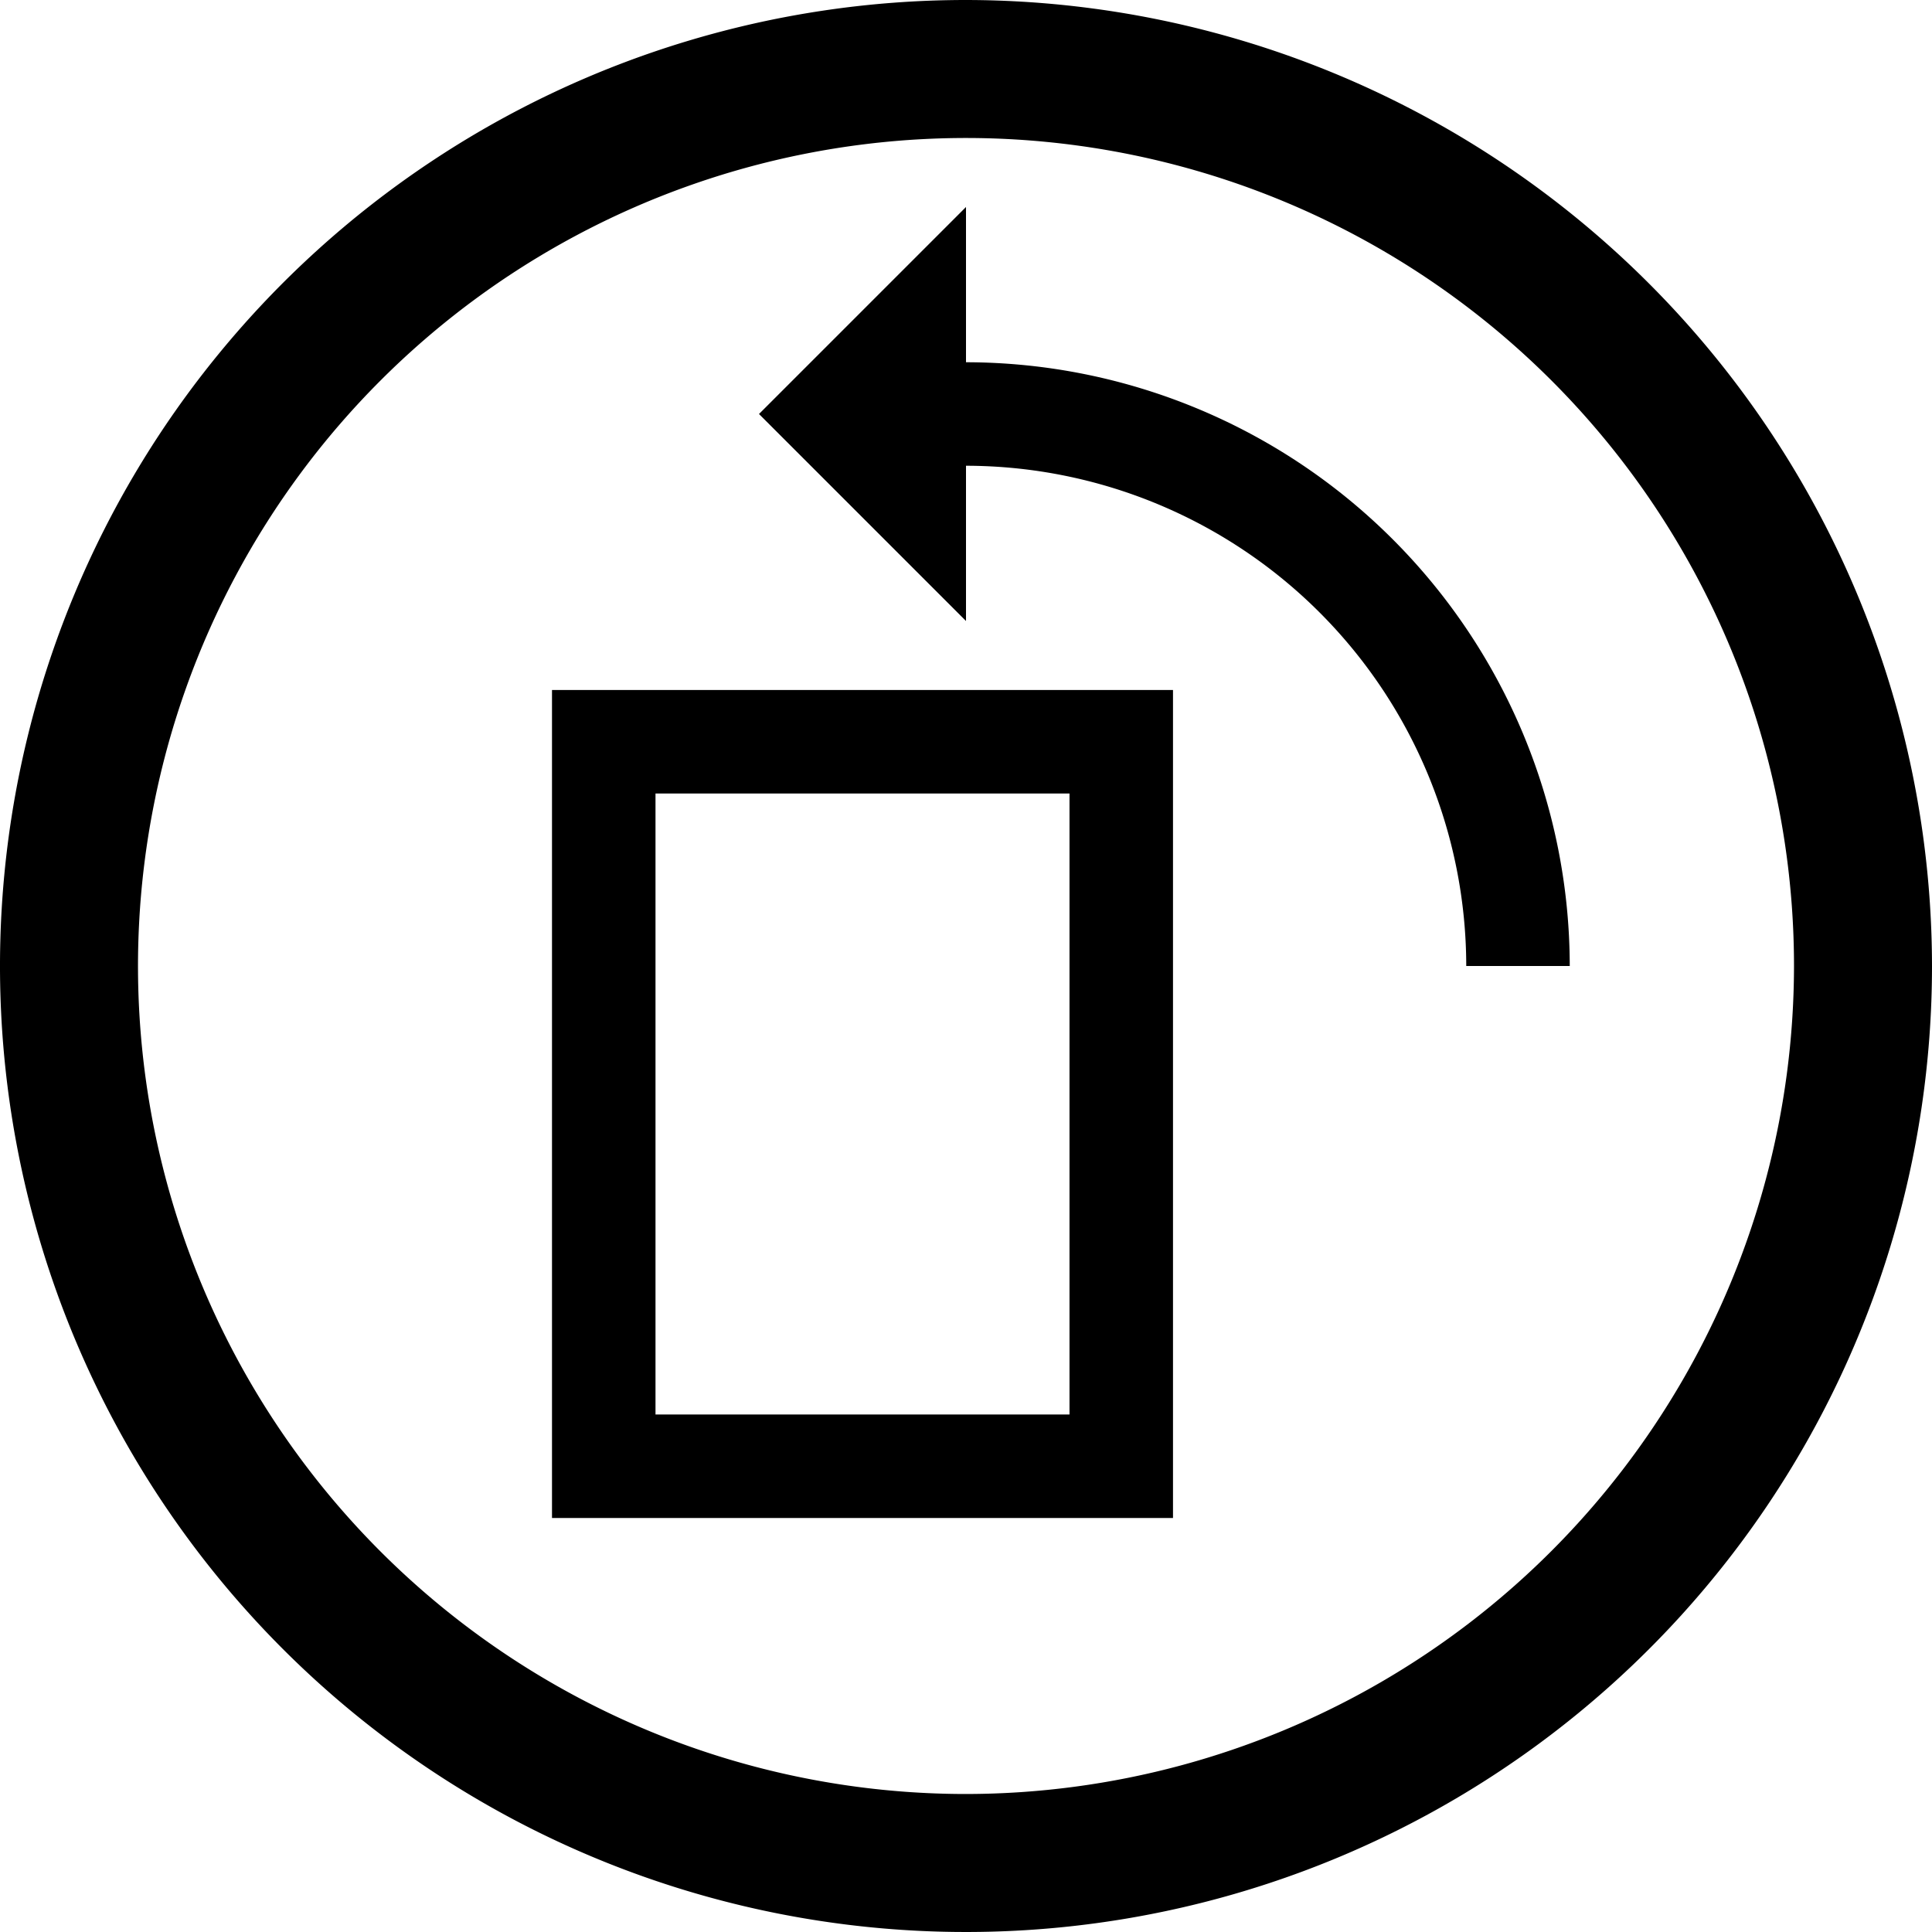 <svg id="레이어_1" data-name="레이어 1" xmlns="http://www.w3.org/2000/svg" width="28" height="28" viewBox="0 0 28 28">
  <title>rotate</title>
  <g>
    <path d="M14,0A14,14,0,1,0,28,14,14.016,14.016,0,0,0,14,0Zm0,26A12,12,0,1,1,26,14,12.013,12.013,0,0,1,14,26Z"/>
    <path d="M8,22h9V10H8ZM9.5,11.5h6v9h-6Z"/>
    <path d="M14,5.25V3L11,6l3,3V6.75A7.258,7.258,0,0,1,21.25,14h1.5A8.76,8.76,0,0,0,14,5.25Z"/>
  </g>
</svg>
